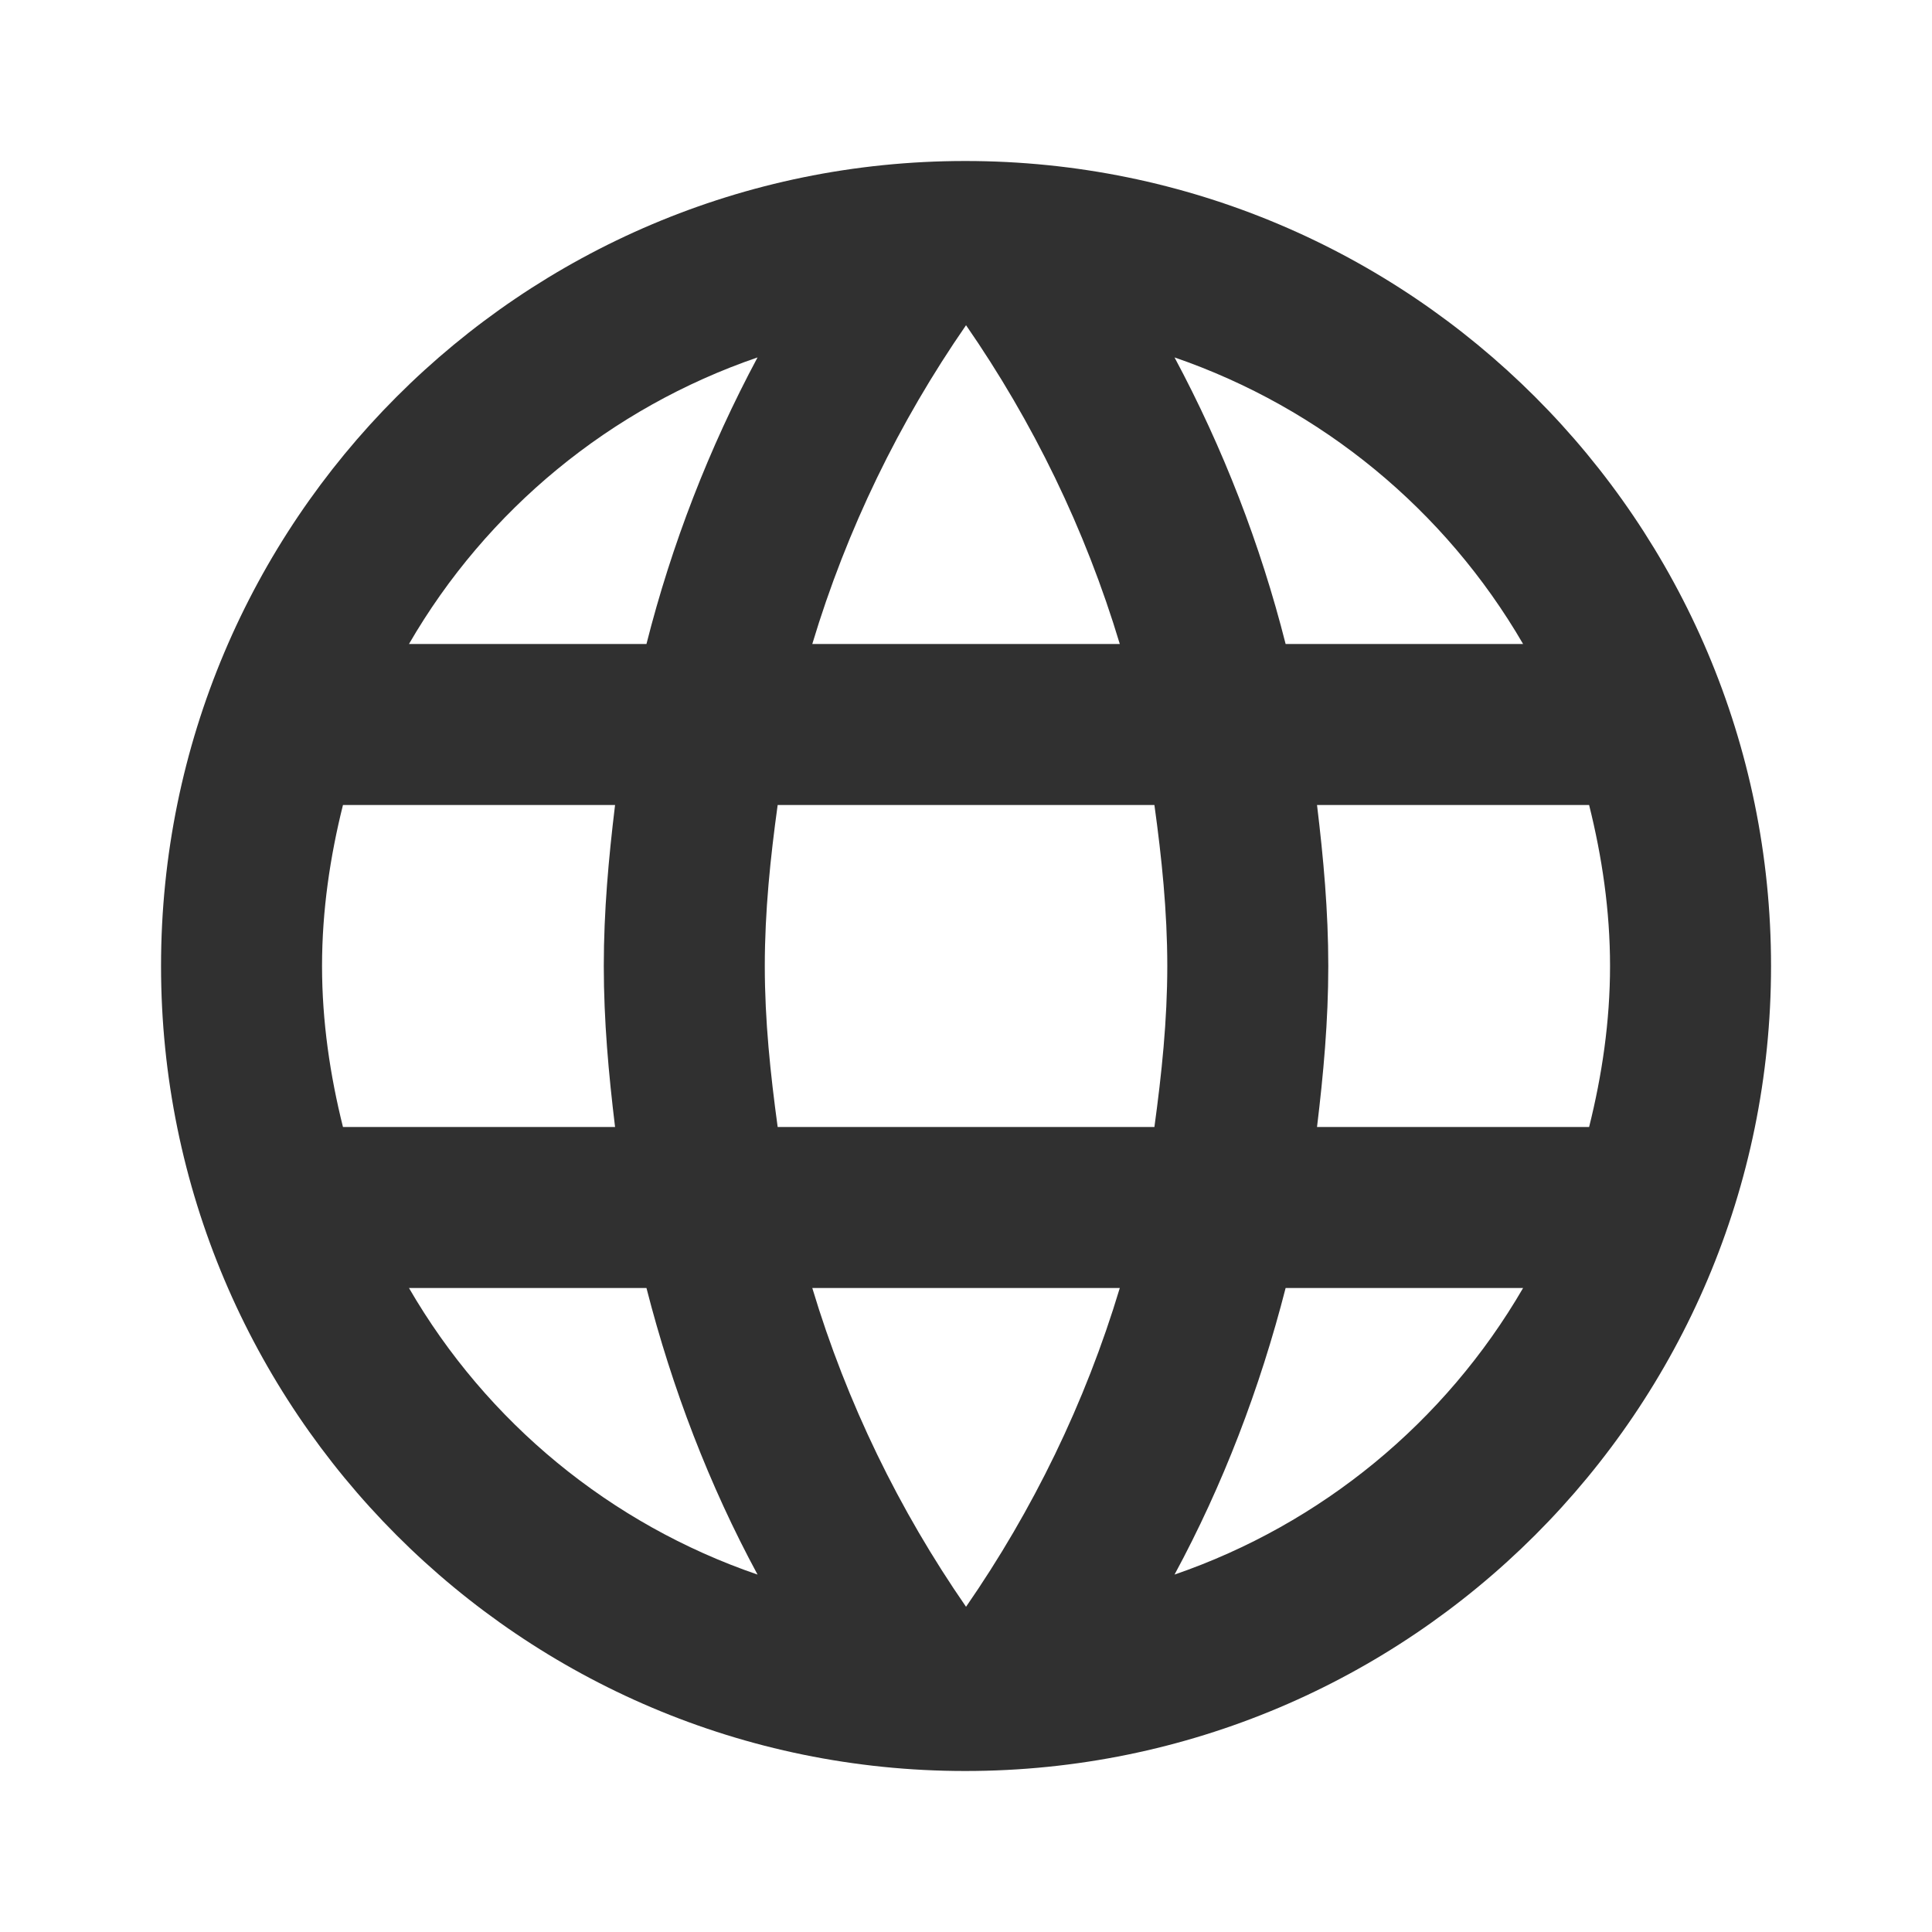 <svg width="48" height="48" viewBox="0 0 48 48" fill="none" xmlns="http://www.w3.org/2000/svg">
<path d="M23.981 4C12.941 4 4.001 12.96 4.001 24C4.001 35.04 12.941 44 23.981 44C35.041 44 44.001 35.04 44.001 24C44.001 12.96 35.041 4 23.981 4ZM37.841 16H31.941C31.314 13.524 30.387 11.133 29.181 8.88C32.829 10.136 35.903 12.664 37.841 16ZM24.001 8.08C25.661 10.48 26.961 13.14 27.821 16H20.181C21.041 13.14 22.341 10.48 24.001 8.08ZM8.521 28C8.201 26.72 8.001 25.38 8.001 24C8.001 22.62 8.201 21.28 8.521 20H15.281C15.121 21.32 15.001 22.64 15.001 24C15.001 25.36 15.121 26.68 15.281 28H8.521ZM10.161 32H16.061C16.701 34.5 17.621 36.9 18.821 39.12C15.17 37.869 12.095 35.34 10.161 32ZM16.061 16H10.161C12.095 12.66 15.17 10.132 18.821 8.88C17.615 11.133 16.688 13.524 16.061 16ZM24.001 39.92C22.341 37.52 21.041 34.86 20.181 32H27.821C26.961 34.86 25.661 37.52 24.001 39.92ZM28.681 28H19.321C19.141 26.68 19.001 25.36 19.001 24C19.001 22.64 19.141 21.3 19.321 20H28.681C28.861 21.3 29.001 22.64 29.001 24C29.001 25.36 28.861 26.68 28.681 28ZM29.181 39.12C30.381 36.9 31.301 34.5 31.941 32H37.841C35.903 35.337 32.829 37.864 29.181 39.12ZM32.721 28C32.881 26.68 33.001 25.36 33.001 24C33.001 22.64 32.881 21.32 32.721 20H39.481C39.801 21.28 40.001 22.62 40.001 24C40.001 25.38 39.801 26.72 39.481 28H32.721Z" fill="#303030"/>
</svg>
